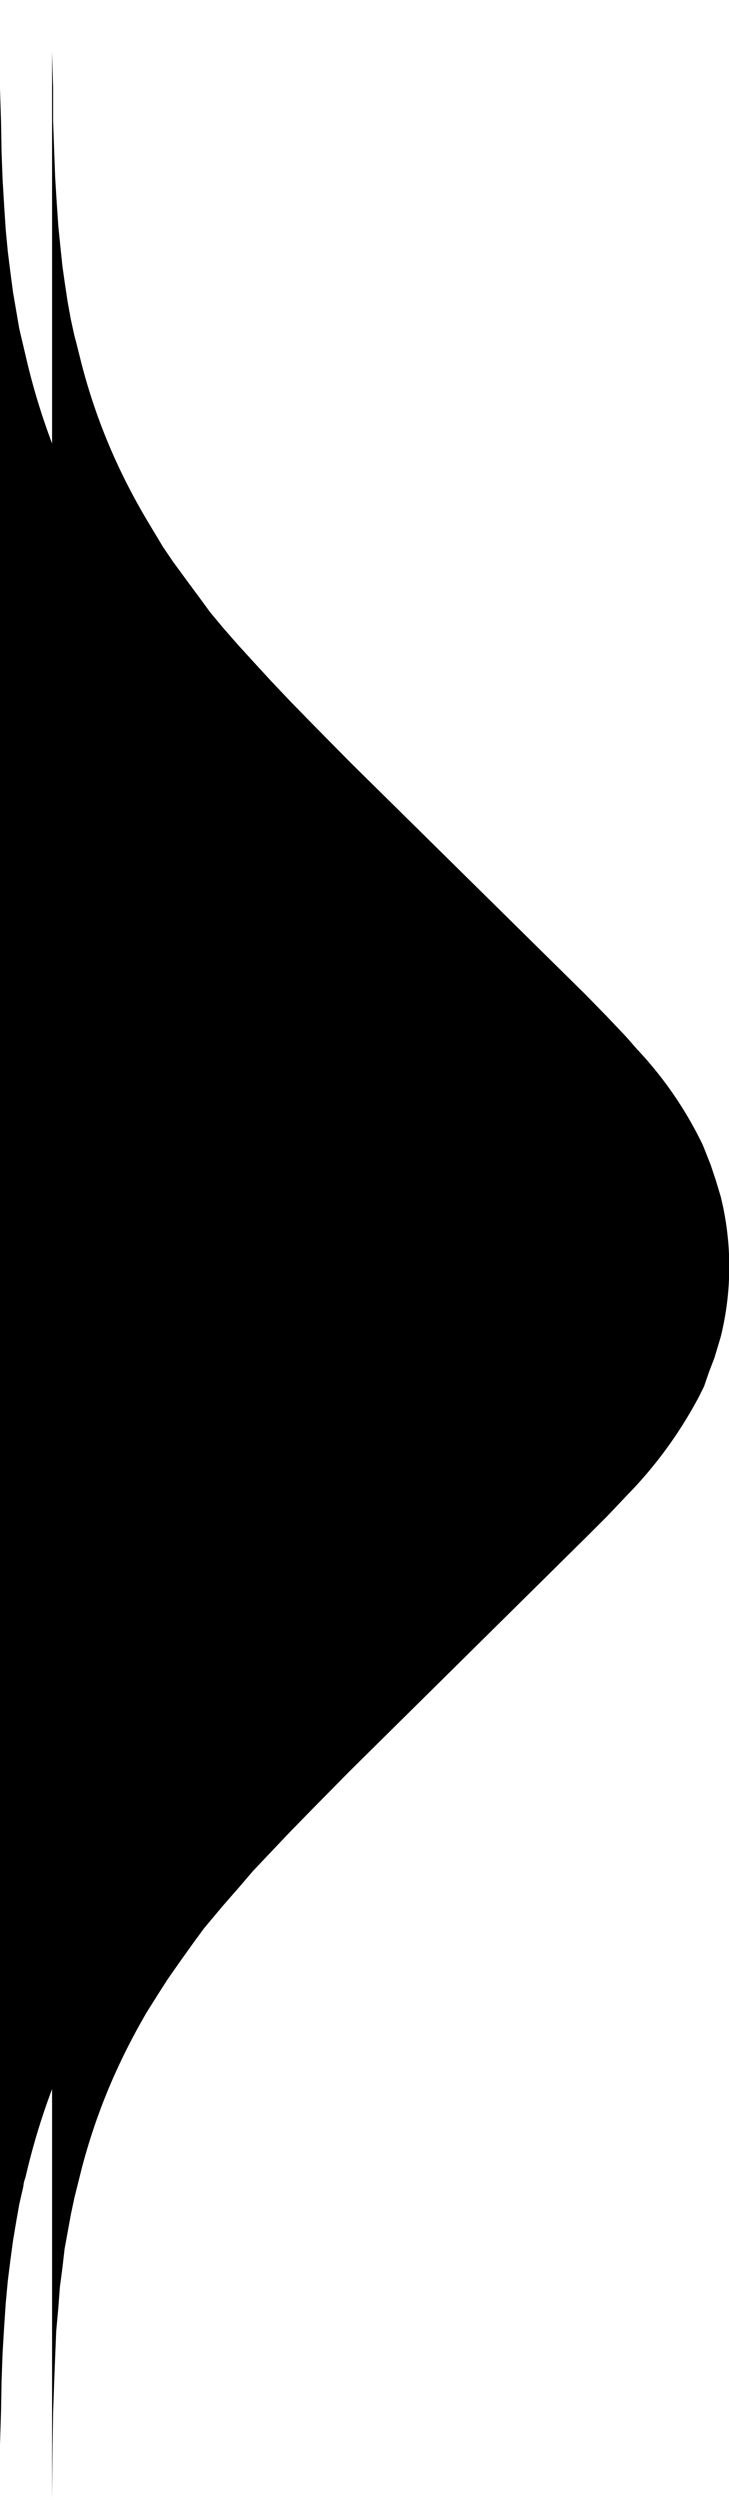 <svg xmlns="http://www.w3.org/2000/svg" viewBox="0 0 14 48">
  <g fill-rule="evenodd">
    <path fill="currentColor" d="m1 48 .01-1.05.01-.63.02-.57.02-.52.02-.48.04-.44.03-.4.05-.38.04-.35.06-.33.06-.33.07-.33.14-.56c.28-1.07.69-2.04 1.25-3l.22-.35.18-.28.09-.13.19-.27.2-.28.22-.3.36-.43.28-.32.3-.35.35-.37.38-.4.42-.43.72-.73 4.51-4.46.22-.22.21-.21.36-.38a8.18 8.18 0 0 0 1.39-1.9l.1-.2.1-.29.1-.26.12-.4a5.6 5.6 0 0 0 0-2.7l-.09-.3-.1-.3-.15-.38a7.26 7.26 0 0 0-1.27-1.85l-.21-.24-.37-.39-.4-.41-4.52-4.46-.71-.72-.42-.43-.38-.4-.34-.37-.31-.34-.28-.32-.25-.3-.22-.3-.2-.27-.3-.41-.19-.28-.3-.5c-.57-.96-.98-1.93-1.26-3l-.1-.4-.04-.15-.07-.32-.06-.33-.05-.33-.05-.35-.04-.38-.04-.4-.03-.44-.03-.48-.02-.53-.02-.57v-.63L1 .99v47.02Z"/>
    <path d="M0 1v47-1.07l.02-.64.01-.58.02-.54.03-.5.03-.45.04-.43.05-.4.05-.37.06-.36.06-.34.08-.35c0-.05.02-.11.04-.17.34-1.47.89-2.78 1.7-4.06l.2-.3c.02-.05.06-.1.09-.14l.2-.3.22-.29.23-.3.12-.15.27-.32.28-.34.32-.36.35-.38.4-.4.42-.45.73-.73 4.51-4.46.4-.4.36-.38a6.8 6.8 0 0 0 1.29-1.81l.1-.23.08-.24.04-.12c.27-.88.27-1.78 0-2.65l-.08-.24a4.93 4.93 0 0 0-.04-.12l-.1-.23a6.77 6.77 0 0 0-1.3-1.81l-.34-.37-.4-.41-4.52-4.46-.73-.73-.43-.44-.39-.41-.35-.38-.32-.36-.28-.34-.27-.32-.24-.3-.22-.3-.31-.44-.2-.3-.09-.14a12.9 12.9 0 0 1-1.7-4.07l-.04-.17-.08-.34-.06-.35-.06-.35-.05-.38-.05-.4-.04-.42-.03-.46-.03-.5-.02-.53-.01-.58L0 1.7V1Z"/>
  </g>
</svg>
